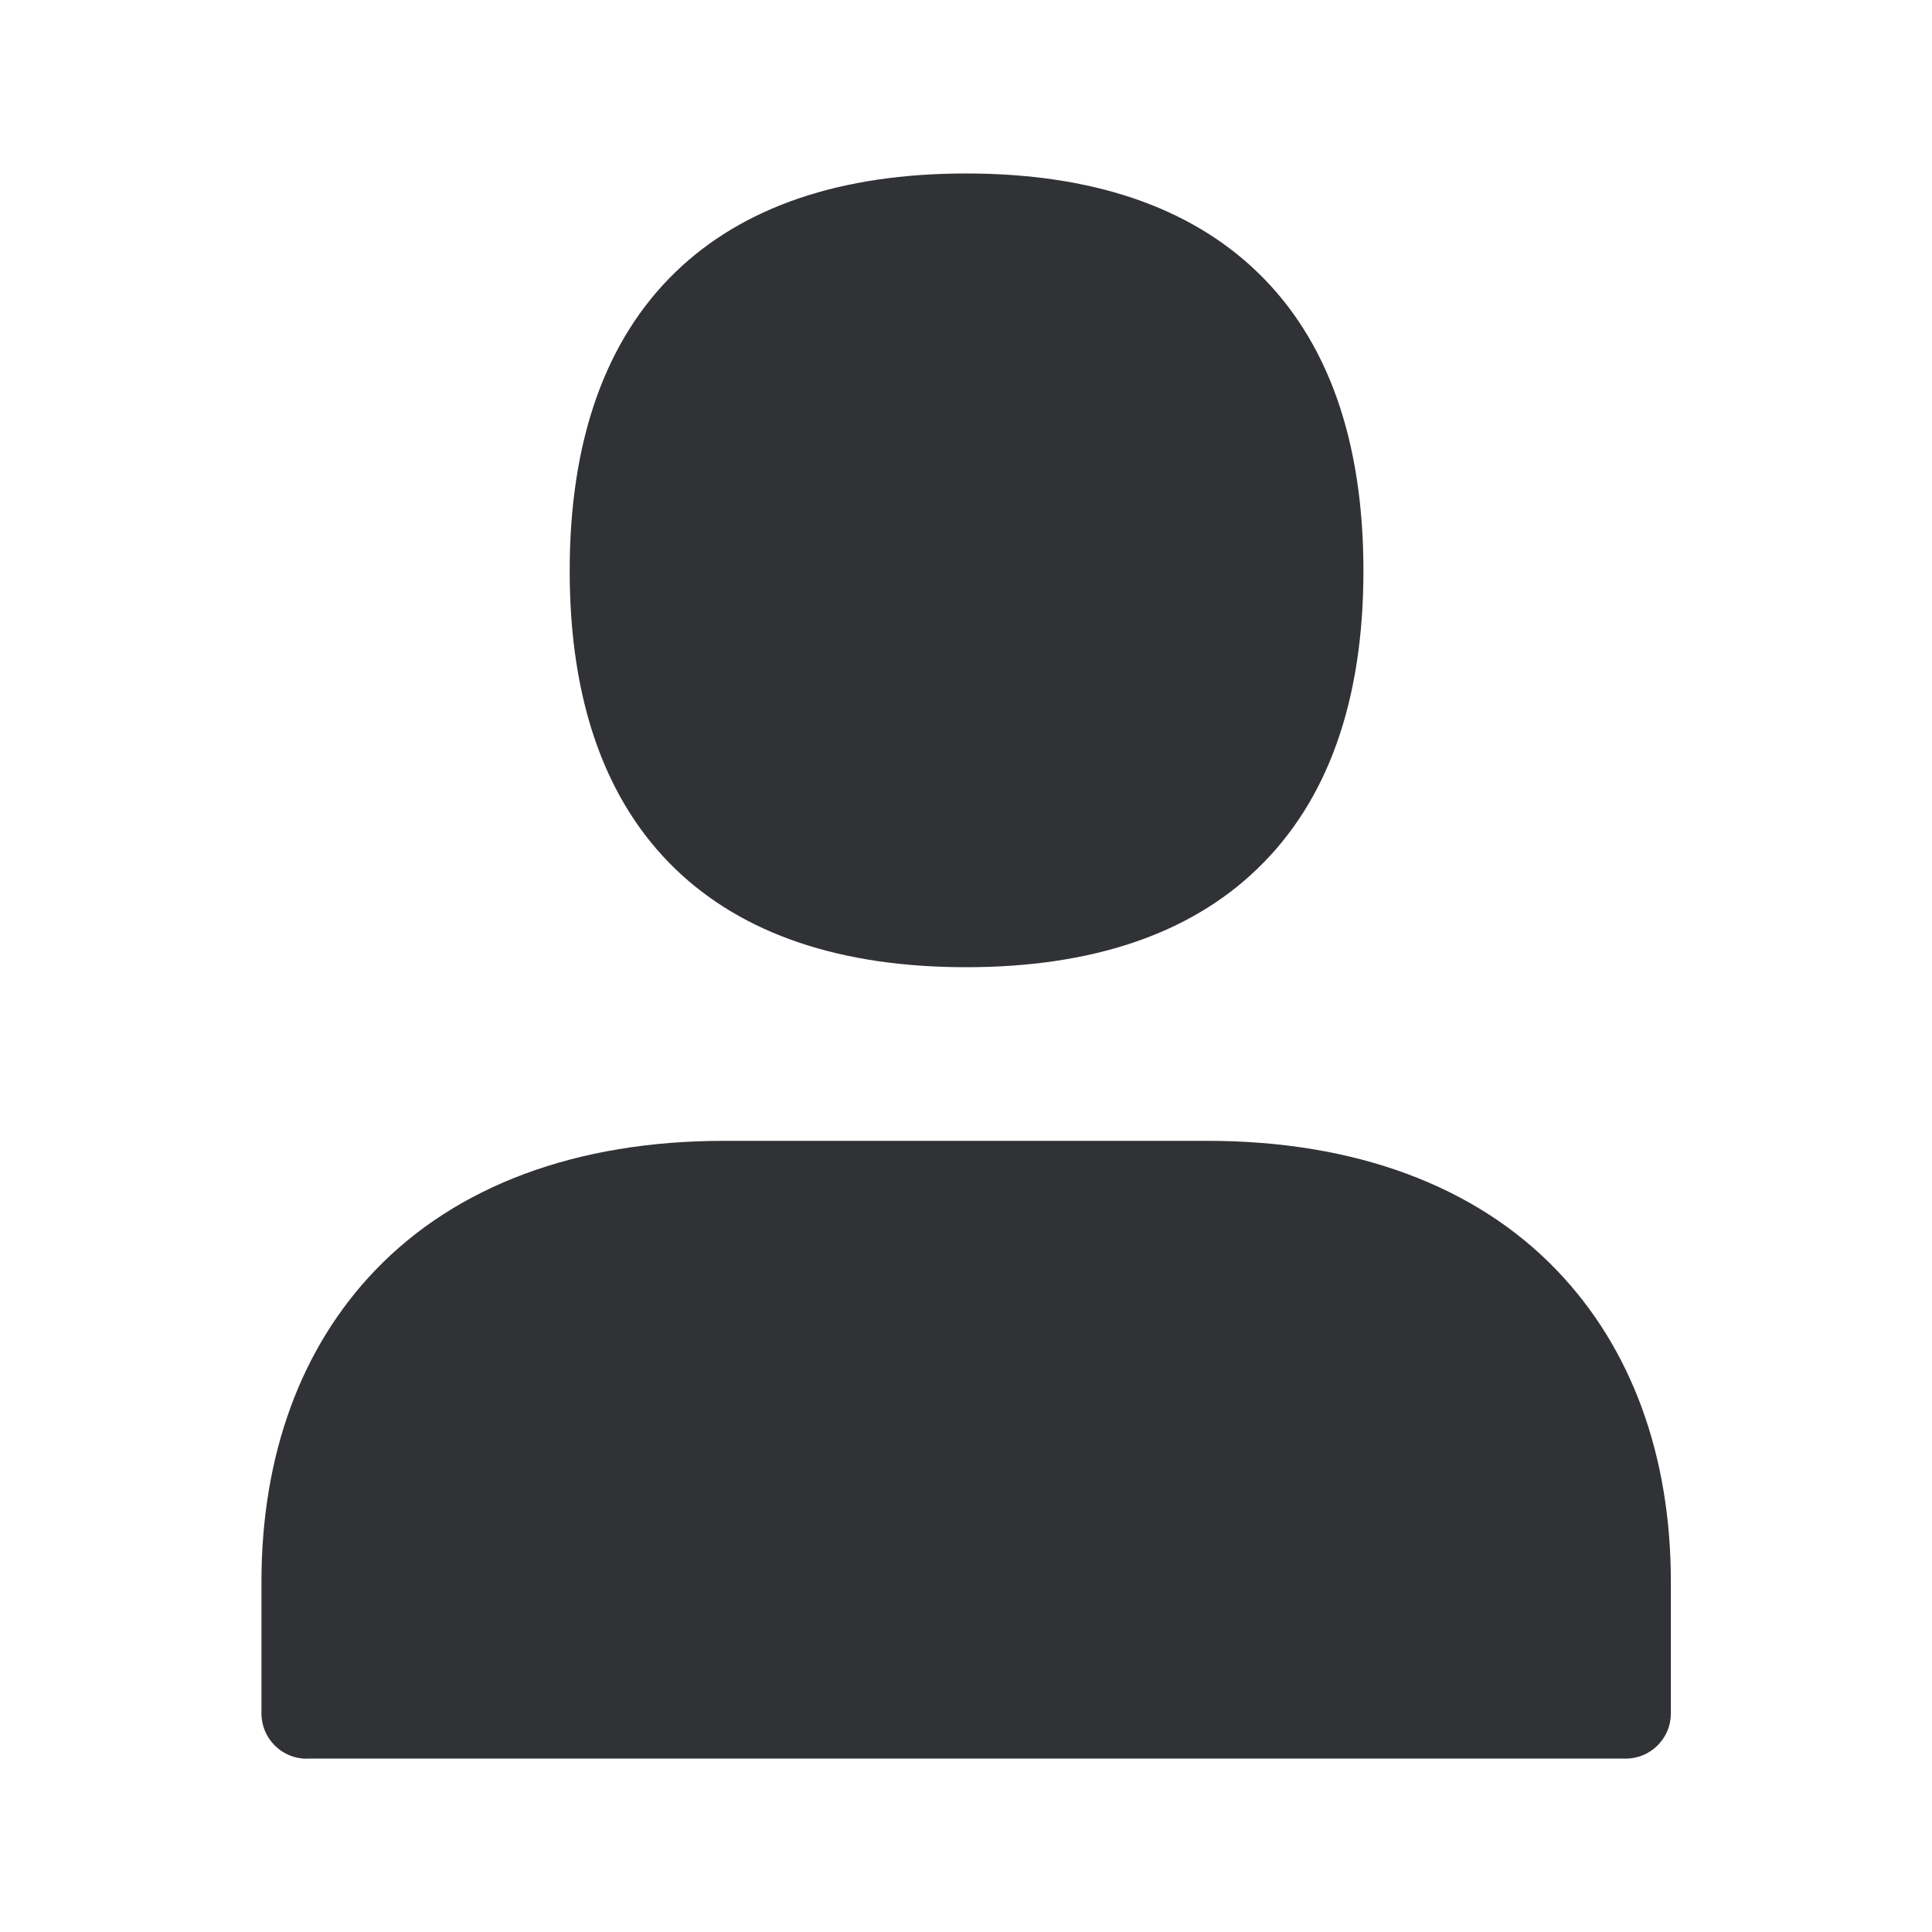<svg width="24" height="24" fill="none" xmlns="http://www.w3.org/2000/svg"><path d="M8.391 10.796c.84.81 2.053 1.219 3.61 1.219 1.558 0 2.774-.409 3.614-1.219.877-.84 1.322-2.086 1.322-3.705 0-1.62-.442-2.869-1.319-3.712-.843-.812-2.059-1.224-3.616-1.224-1.558 0-2.77.412-3.61 1.224-.872.843-1.315 2.093-1.315 3.712 0 1.619.443 2.865 1.314 3.705ZM3.81 21.846h16.386c.308 0 .56-.251.56-.56v-1.638c0-1.569-.49-2.905-1.42-3.871-1.008-1.05-2.51-1.605-4.336-1.605H8.991c-1.827 0-3.323.557-4.33 1.608-.925.963-1.413 2.3-1.413 3.868v1.639c0 .308.252.56.56.56Z" fill="#313235"/></svg>
